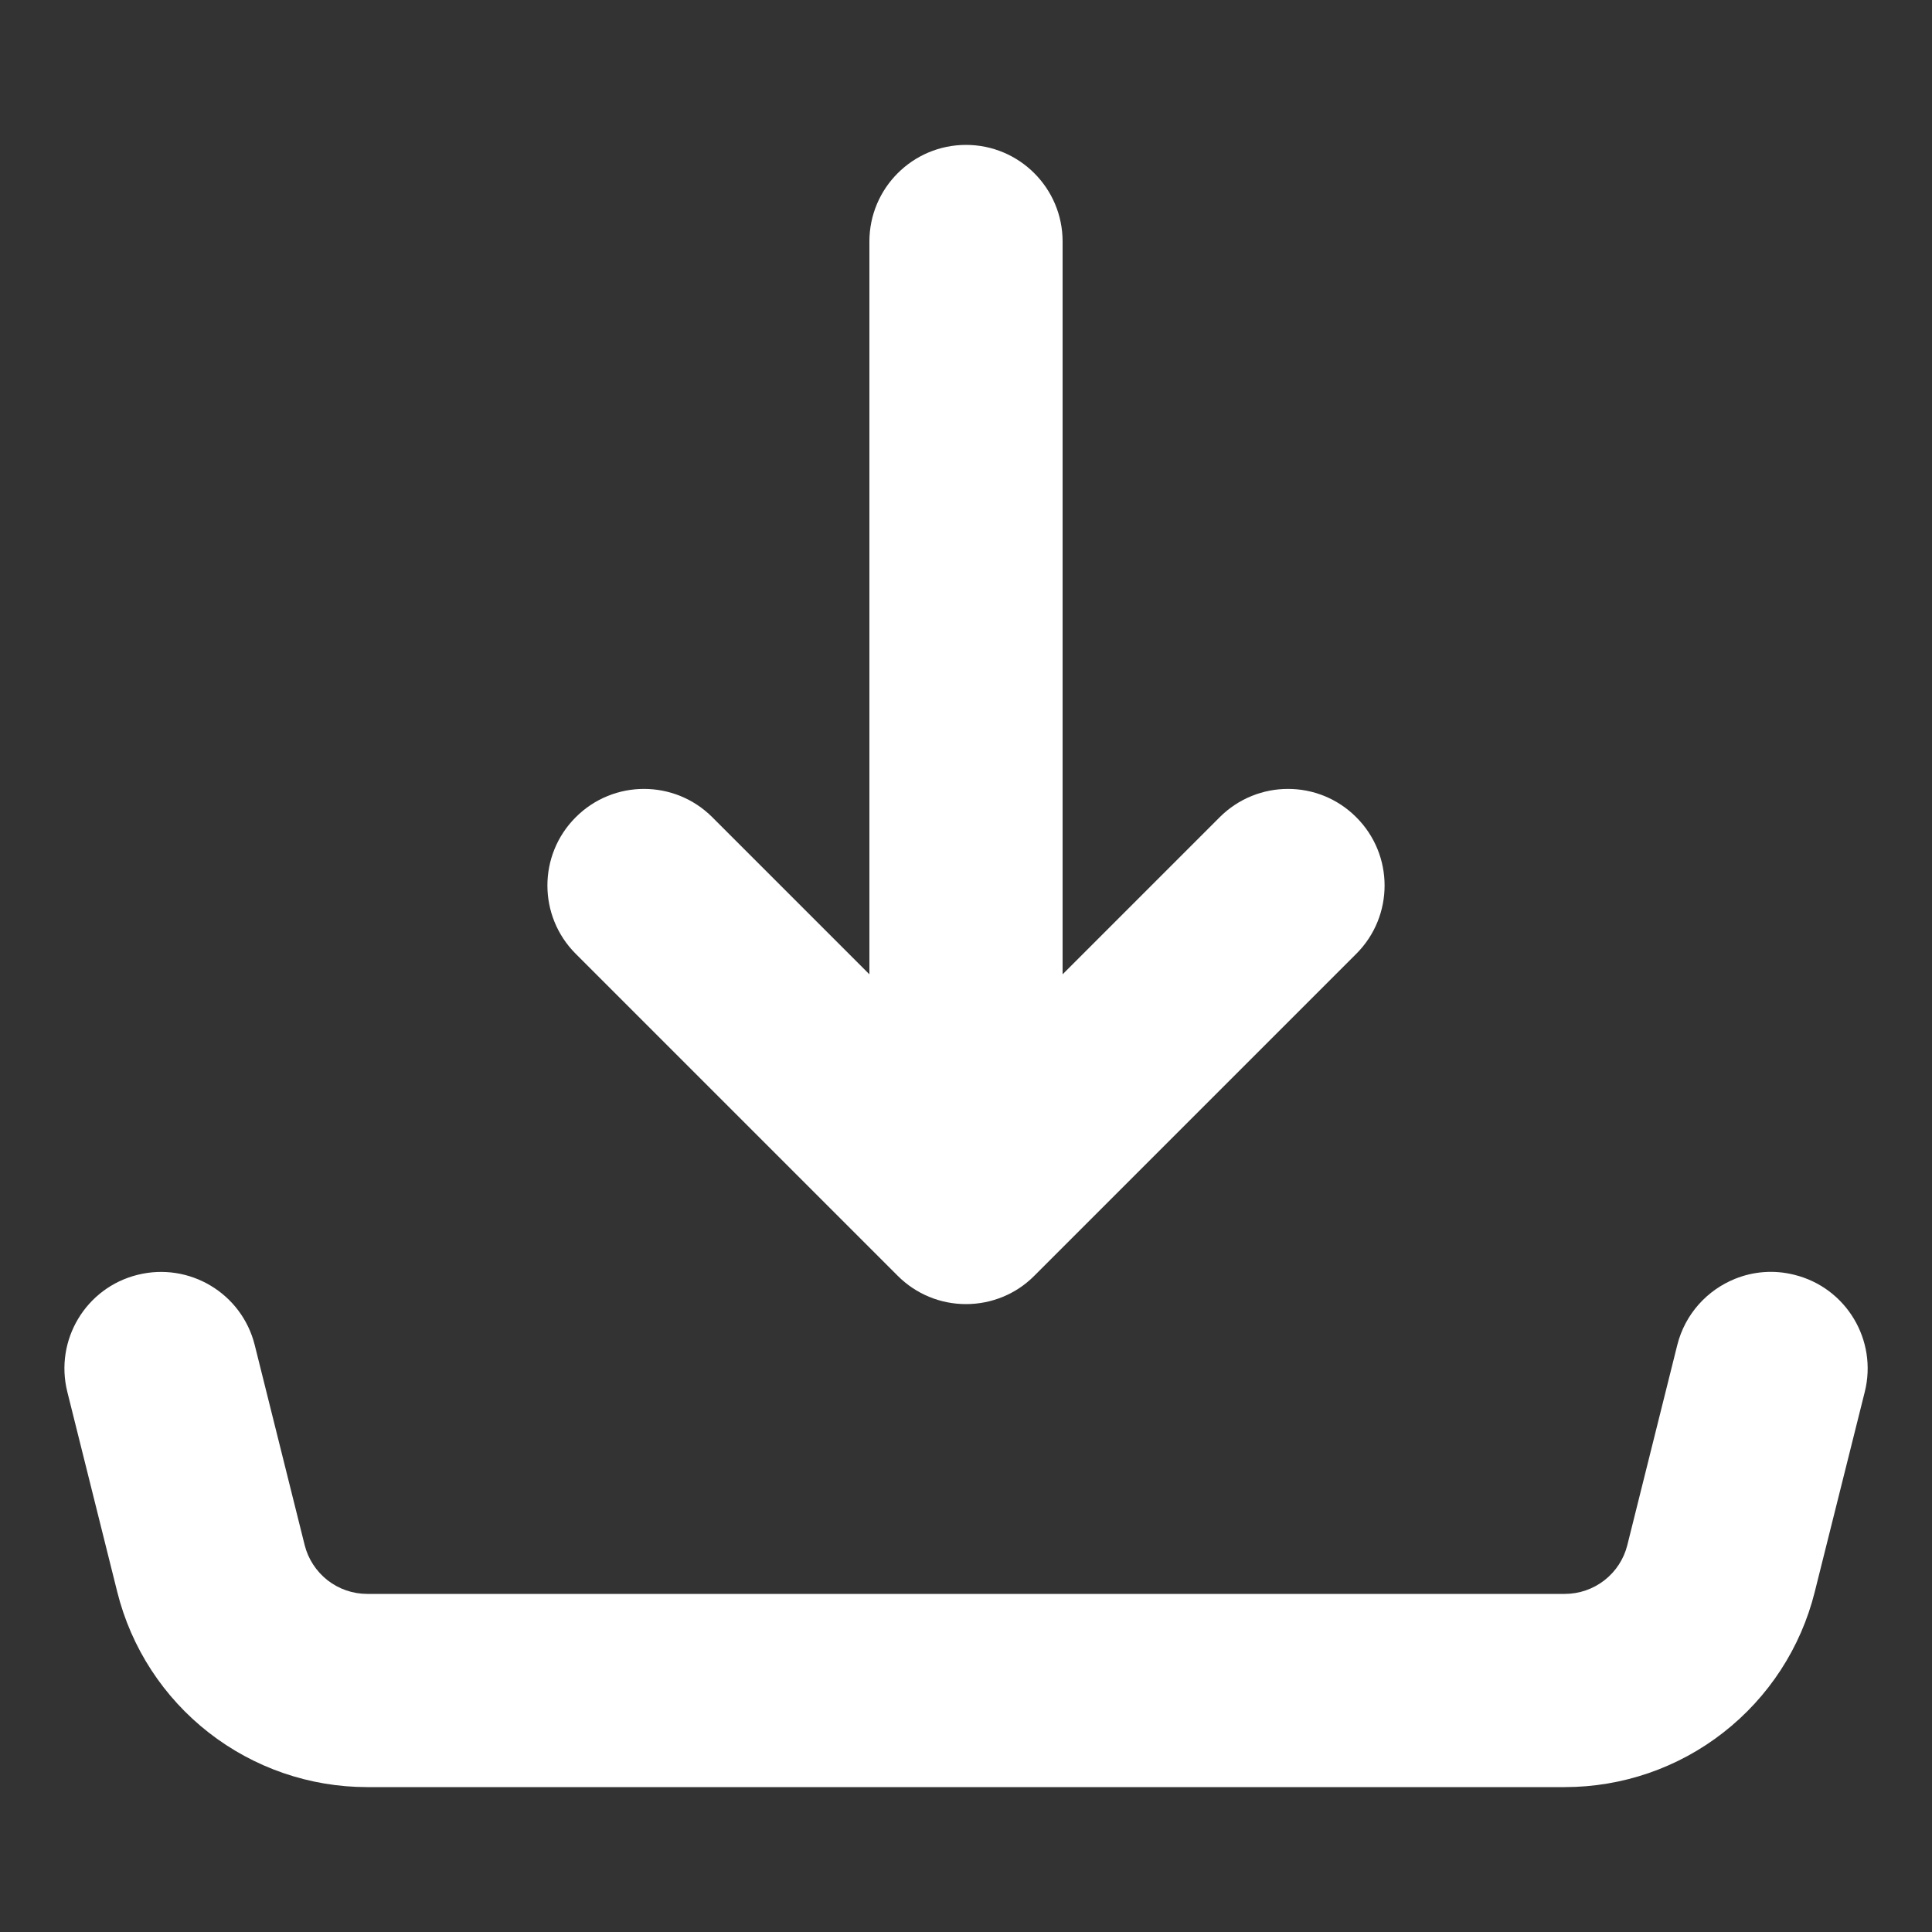 <svg width="20" height="20" viewBox="0 0 20 20" fill="none" xmlns="http://www.w3.org/2000/svg">
<rect x="0" y="0" width="20" height="20" fill="#333333" stroke="none"/>
<path fill-rule="evenodd" clip-rule="evenodd" d="M10 1.5C10.552 1.5 11 1.948 11 2.5V10.086L12.626 8.46C13.017 8.069 13.65 8.069 14.04 8.46C14.431 8.85 14.431 9.483 14.04 9.874L10.707 13.207C10.707 13.207 10.708 13.207 10.707 13.207C10.707 13.207 10.706 13.209 10.705 13.209C10.61 13.304 10.5 13.376 10.383 13.424C10.265 13.473 10.136 13.5 10 13.5C9.864 13.5 9.735 13.473 9.617 13.424C9.499 13.375 9.389 13.303 9.293 13.207L5.96 9.874C5.569 9.483 5.569 8.85 5.96 8.46C6.35 8.069 6.983 8.069 7.374 8.46L9 10.086V2.5C9 1.948 9.448 1.5 10 1.5Z" fill="white"/>
<path d="M2.637 13.924C2.503 13.388 1.96 13.063 1.424 13.197C0.888 13.33 0.563 13.873 0.697 14.409L1.214 16.48C1.358 17.057 1.691 17.569 2.16 17.935C2.629 18.301 3.206 18.5 3.801 18.5H16.199C16.794 18.5 17.372 18.301 17.84 17.935C18.309 17.569 18.642 17.057 18.786 16.48L19.304 14.409C19.438 13.873 19.112 13.33 18.576 13.197C18.364 13.143 18.151 13.162 17.962 13.238C17.674 13.354 17.444 13.601 17.363 13.924L16.846 15.995C16.81 16.139 16.727 16.267 16.609 16.359C16.492 16.45 16.348 16.5 16.199 16.5H3.801C3.652 16.5 3.508 16.45 3.391 16.359C3.274 16.267 3.19 16.139 3.154 15.995L2.637 13.924Z" fill="white"/>
</svg>
